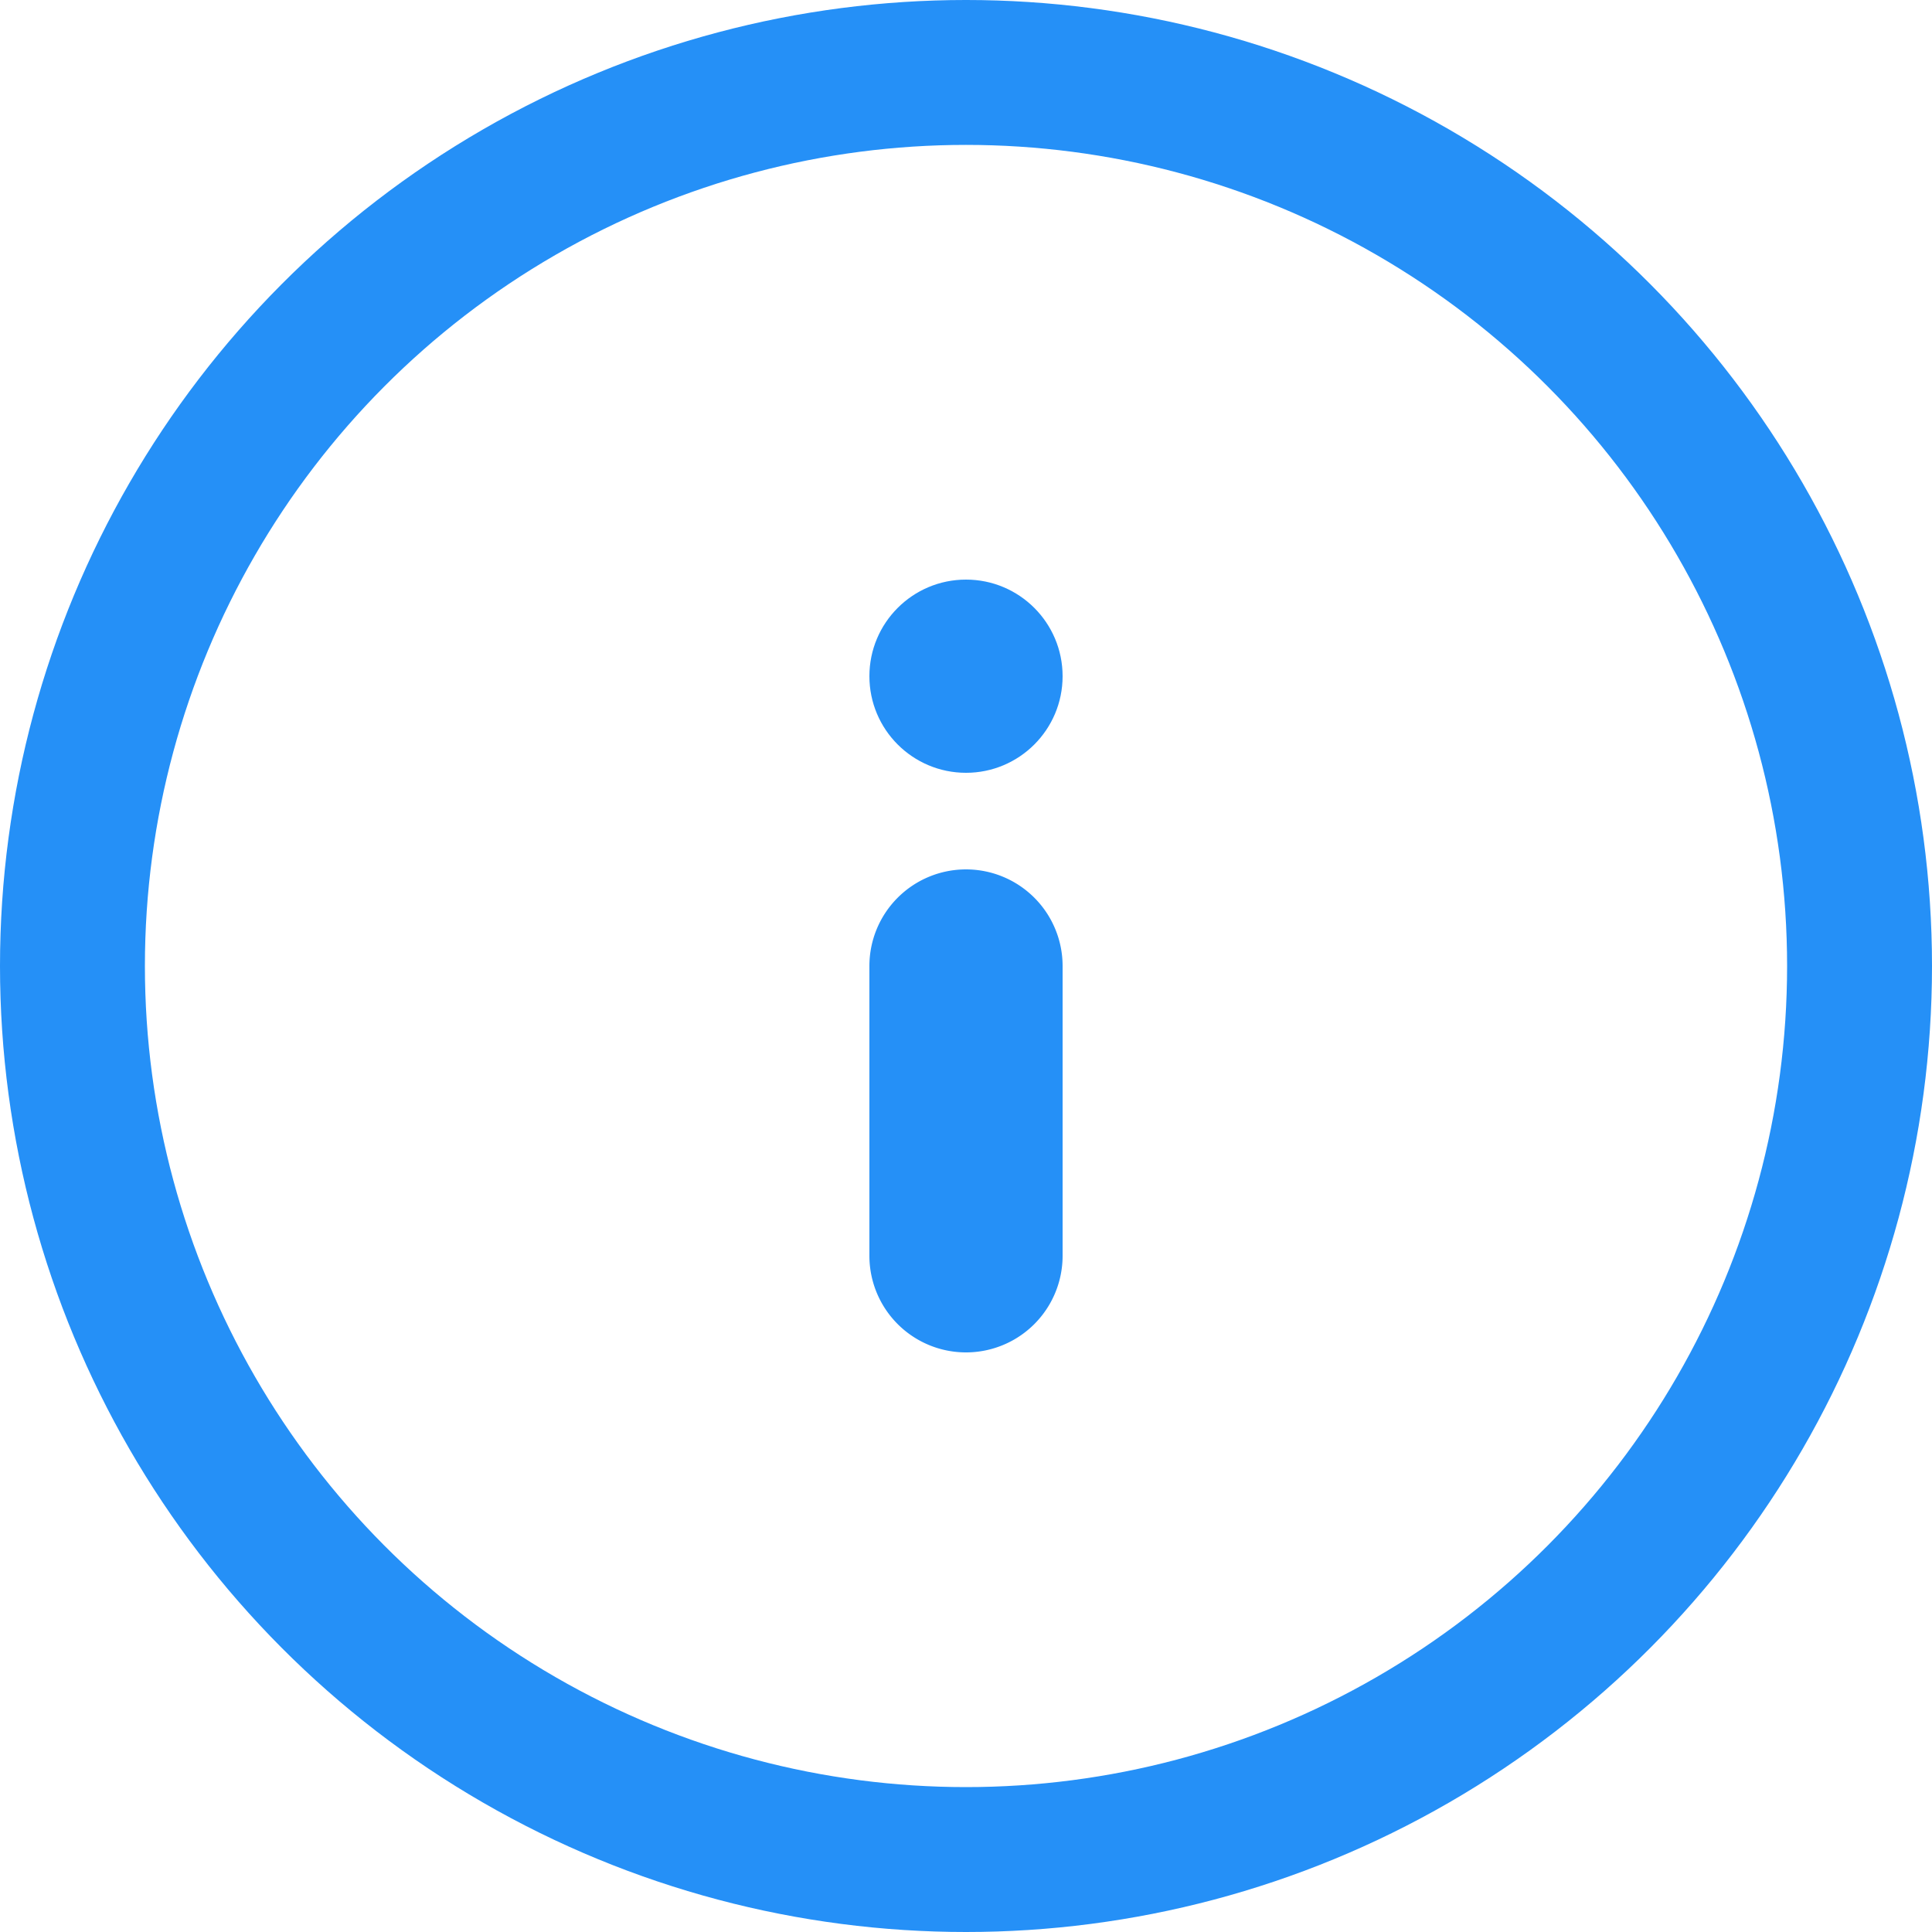 <svg xmlns="http://www.w3.org/2000/svg" width="20" height="20" viewBox="0 0 20 20"><defs><style>.a,.d{fill:none;}.a{stroke:#2590f7;stroke-width:1.5px;}.b{fill:#2590f7;}.c{stroke:none;}</style></defs><g transform="translate(-1513 -290)"><g class="a" transform="translate(1513 290)"><circle class="c" cx="10" cy="10" r="10"/><circle class="d" cx="10" cy="10" r="9.25"/></g><g transform="translate(0 -2)"><path class="b" d="M1,0A1,1,0,0,1,2,1V4A1,1,0,0,1,0,4V1A1,1,0,0,1,1,0Z" transform="translate(1522 301)"/><circle class="b" cx="1" cy="1" r="1" transform="translate(1522 298)"/></g></g></svg>